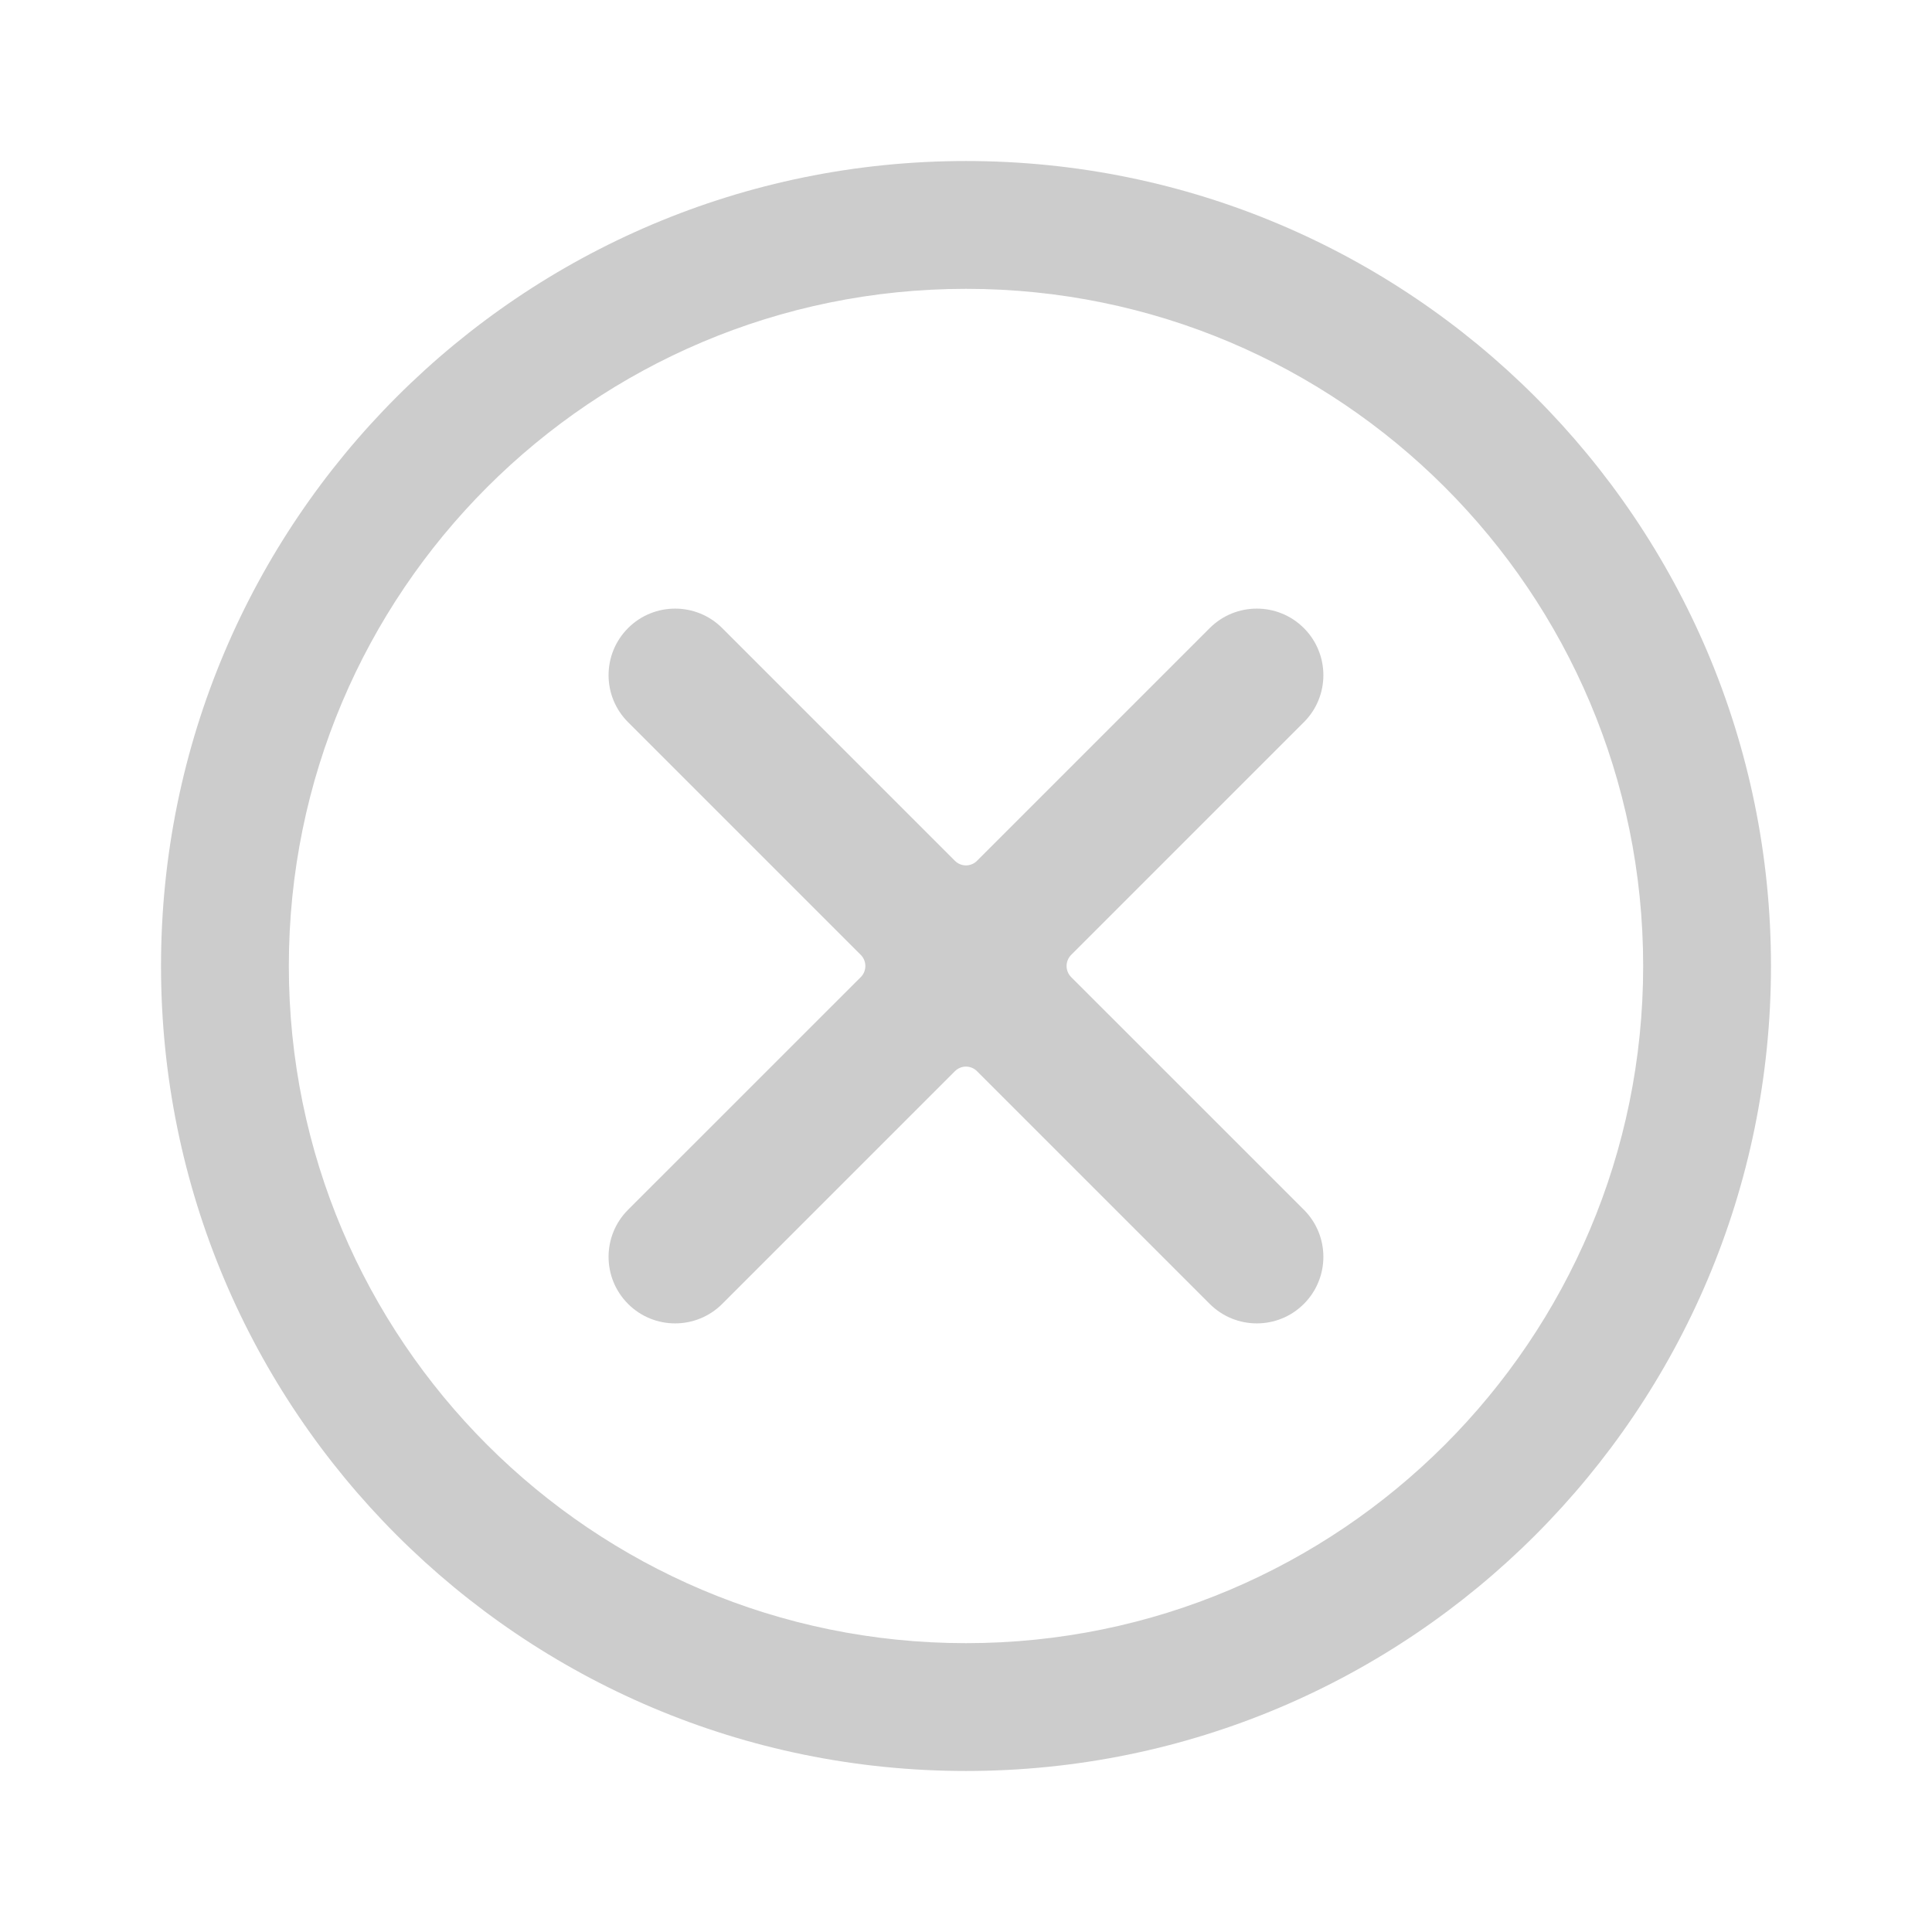 <svg width="32" height="32" viewBox="0 0 32 32" fill="none" xmlns="http://www.w3.org/2000/svg">
<path d="M11.962 10.403L15.817 14.258C15.918 14.359 16.081 14.359 16.182 14.258L20.037 10.403C20.468 9.973 21.166 9.973 21.596 10.403C22.027 10.834 22.027 11.532 21.596 11.962L17.741 15.817C17.641 15.918 17.641 16.082 17.741 16.183L21.596 20.037C22.027 20.468 22.027 21.166 21.596 21.597C21.166 22.027 20.468 22.027 20.037 21.597L16.182 17.742C16.081 17.641 15.918 17.641 15.817 17.742L11.962 21.597C11.531 22.027 10.833 22.027 10.403 21.597C9.972 21.166 9.972 20.468 10.403 20.037L14.258 16.183C14.358 16.082 14.358 15.918 14.258 15.817L10.403 11.962C9.972 11.532 9.972 10.834 10.403 10.403C10.833 9.973 11.531 9.973 11.962 10.403Z" fill="#CCCCCC"/>
<path fill-rule="evenodd" clip-rule="evenodd" d="M2.667 16C2.667 8.636 8.636 2.667 16 2.667C23.364 2.667 29.333 8.636 29.333 16C29.333 23.364 23.364 29.333 16 29.333C8.636 29.333 2.667 23.364 2.667 16ZM16 4.784C9.805 4.784 4.784 9.805 4.784 16C4.784 22.194 9.805 27.216 16 27.216C22.194 27.216 27.216 22.194 27.216 16C27.216 9.805 22.194 4.784 16 4.784Z" fill="#CCCCCC"/>
</svg>

